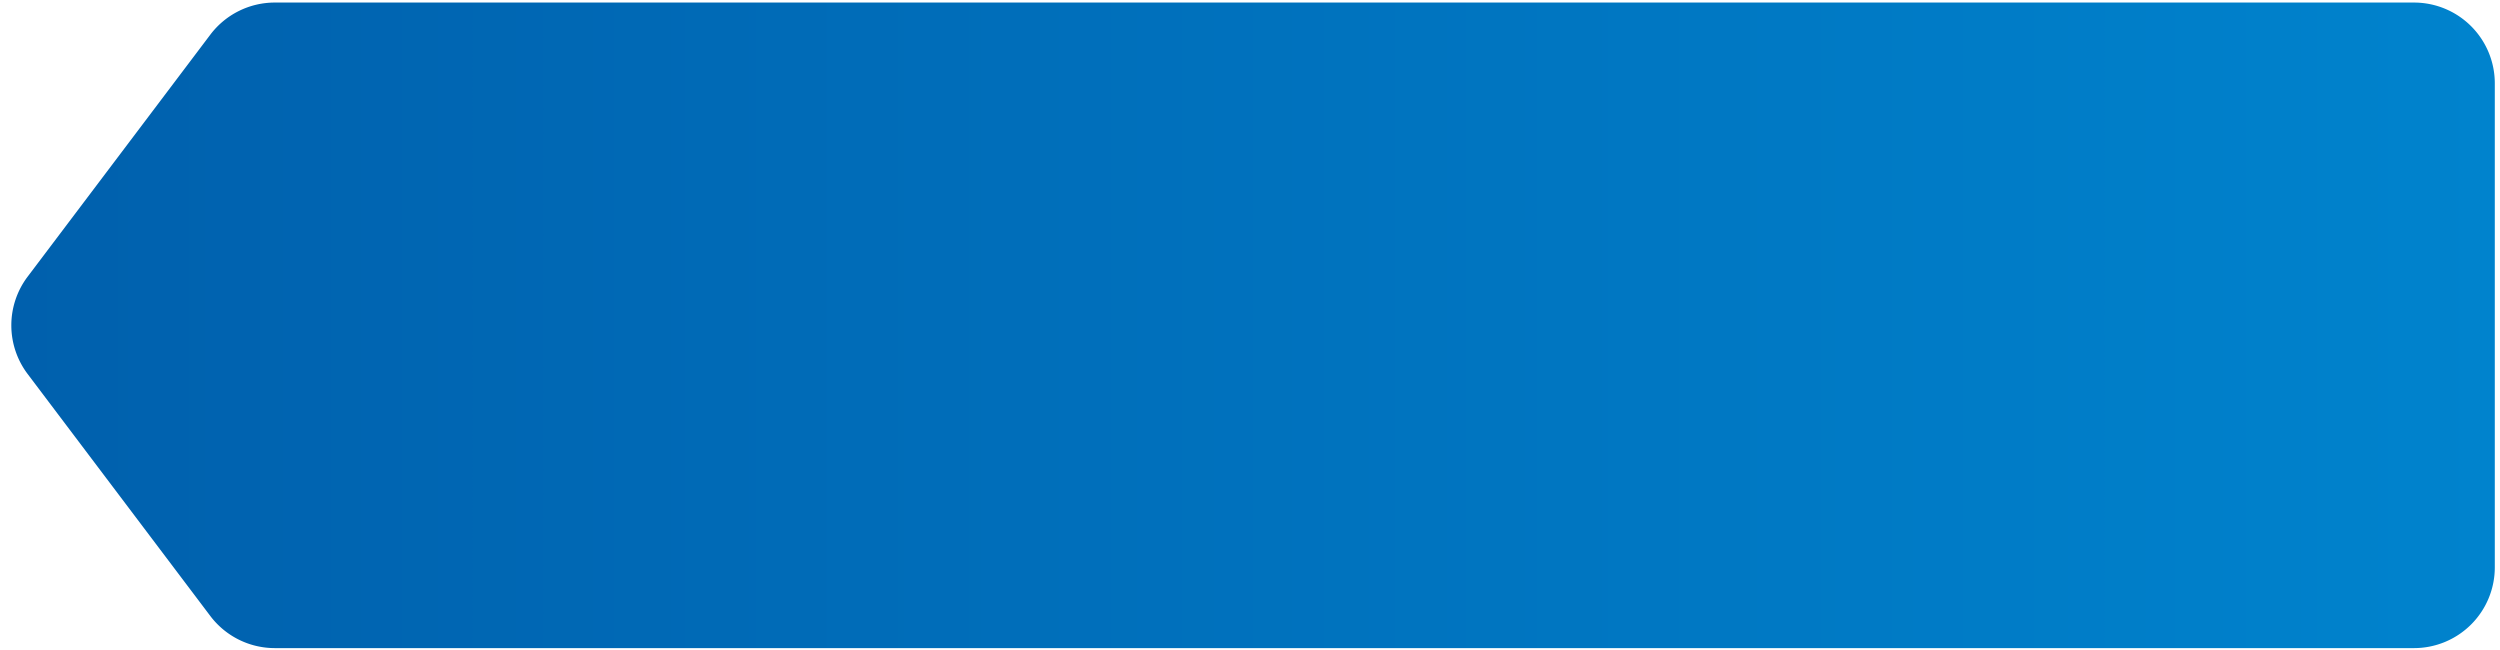<svg xmlns="http://www.w3.org/2000/svg" width="177" height="46" viewBox="0 0 177 46"><defs><linearGradient id="i28ha" x1="176.63" x2=".8" y1="23.03" y2="23.03" gradientUnits="userSpaceOnUse"><stop offset="0" stop-color="#0083cd"/><stop offset="1" stop-color="#0060ad"/></linearGradient></defs><g><g><path fill="url(#i28ha)" d="M19.456.181a5.723 5.723 0 0 0-4.565 2.273L1.957 19.587a5.718 5.718 0 0 0 0 6.892l12.934 17.134a5.723 5.723 0 0 0 4.565 2.273h151.456a5.719 5.719 0 0 0 5.72-5.72V5.902a5.72 5.72 0 0 0-5.72-5.721z"/></g></g></svg>